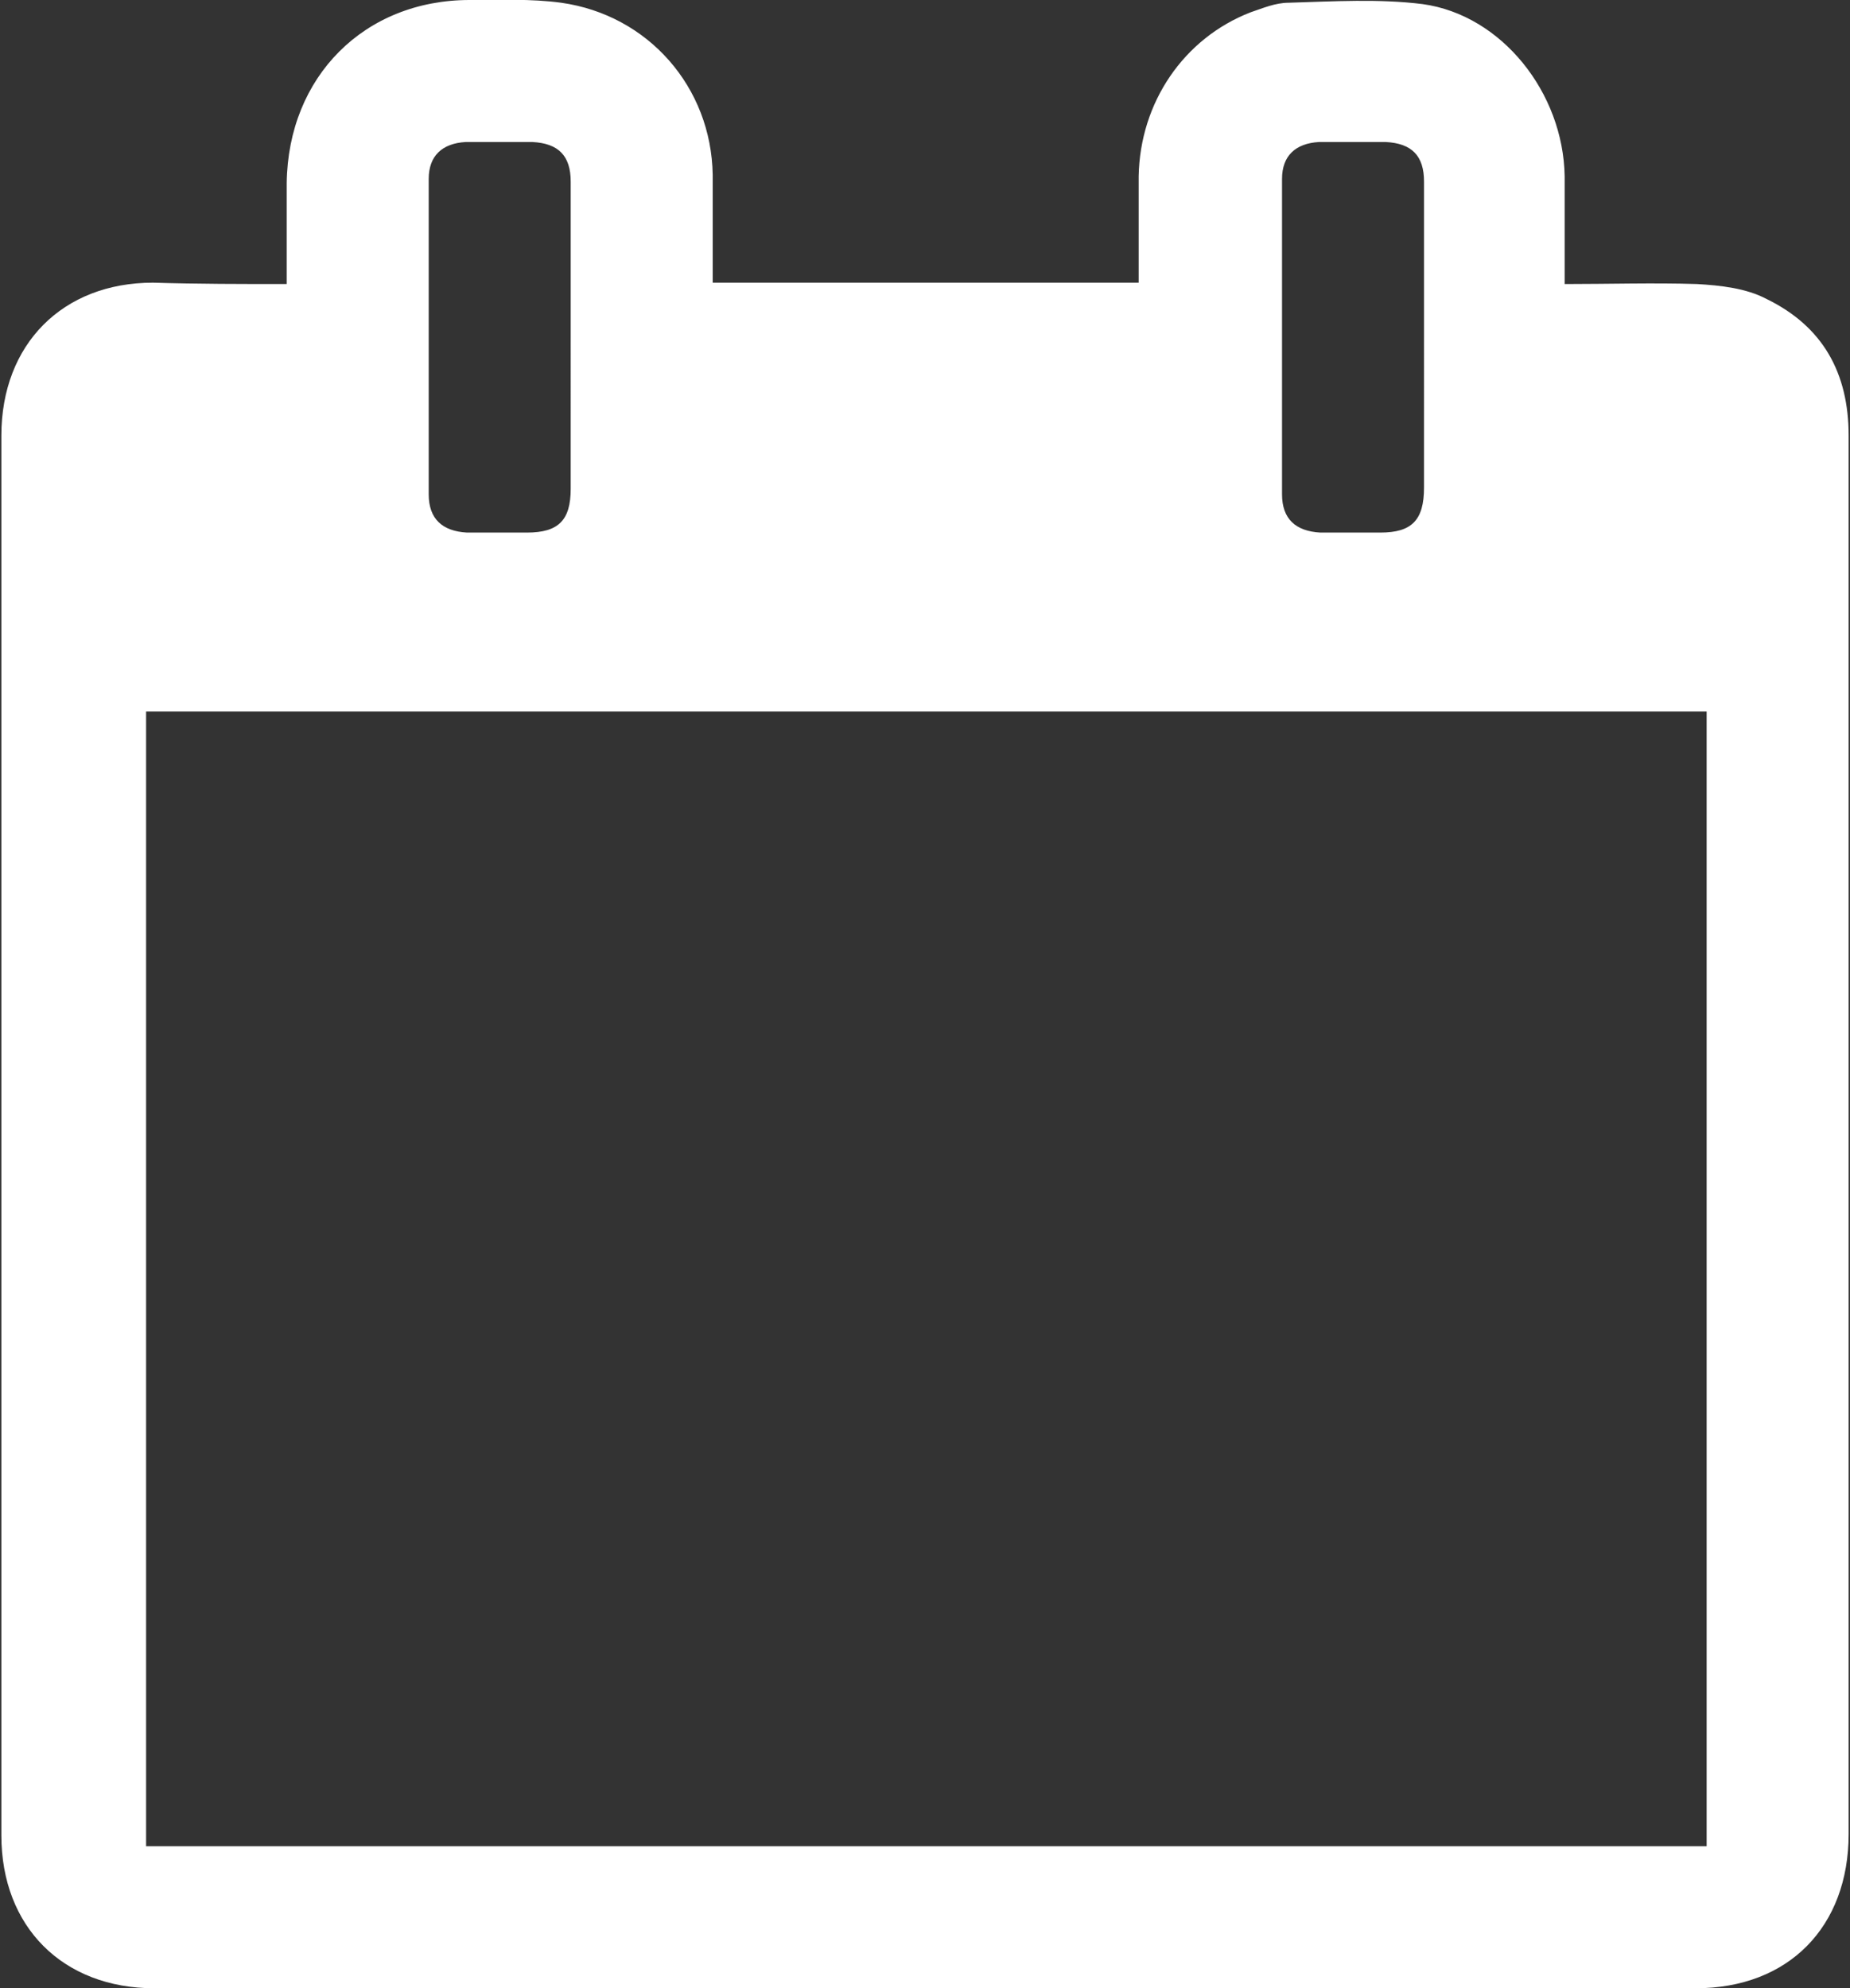 <?xml version="1.0" encoding="utf-8"?>
<!-- Generator: Adobe Illustrator 20.0.0, SVG Export Plug-In . SVG Version: 6.00 Build 0)  -->
<svg version="1.1" id="Layer_1" xmlns="http://www.w3.org/2000/svg" xmlns:xlink="http://www.w3.org/1999/xlink" x="0px" y="0px"
	 viewBox="0 0 135.5 145.6" style="enable-background:new 0 0 135.5 145.6;" xml:space="preserve">
<rect x="0" y="0" width="135.5" height="145.6" fill="#333333" stroke="none"/>
<style type="text/css">
	.st0{fill:#FFFFFF;}
</style>
<g>
	<path class="st0" d="M21,20.8c0-2.6,0-5,0-7.4C21.1,5.6,26.7,0,34.4,0c2.2,0,4.5-0.1,6.7,0.2c6.4,0.9,11,6.2,11.1,12.6
		c0,2.6,0,5.2,0,7.9c10.4,0,20.7,0,31.2,0c0-2.6,0-5.2,0-7.8c0.1-5.4,3.3-10.1,8.2-12c0.9-0.3,1.8-0.7,2.8-0.7
		c3.3-0.1,6.6-0.3,9.8,0.1c5.8,0.8,10.3,6.5,10.4,12.6c0,2.6,0,5.2,0,7.9c3.3,0,6.5-0.1,9.7,0c1.7,0.1,3.6,0.3,5.1,1.1
		c4.1,2,6,5.4,6,10c0,15.6,0,31.2,0,46.8c0,18.5,0,37.1,0,55.6c0,6.8-4.4,11.3-11.2,11.3c-37.6,0-75.2,0-112.9,0
		c-6.7,0-11.2-4.5-11.2-11.2c0-34.2,0-68.3,0-102.5c0-6.7,4.5-11.2,11.1-11.2C14.5,20.8,17.7,20.8,21,20.8z M125,52.1
		c-38.2,0-76.2,0-114.3,0c0,27.8,0,55.4,0,83.1c38.1,0,76.2,0,114.3,0C125,107.5,125,79.8,125,52.1z M41.8,24.7c0-3.8,0-7.6,0-11.4
		c0-1.9-0.9-2.8-2.8-2.9c-1.6,0-3.3,0-4.9,0c-1.7,0.1-2.7,1-2.7,2.7c0,7.7,0,15.4,0,23.1c0,1.8,1,2.7,2.8,2.8c1.5,0,2.9,0,4.4,0
		c2.3,0,3.2-0.9,3.2-3.2C41.8,32.1,41.8,28.4,41.8,24.7z M104.3,24.7c0-3.8,0-7.6,0-11.4c0-1.9-0.9-2.8-2.8-2.9c-1.6,0-3.3,0-4.9,0
		c-1.7,0.1-2.7,1-2.7,2.7c0,7.7,0,15.4,0,23.1c0,1.8,1,2.7,2.8,2.8c1.5,0,2.9,0,4.4,0c2.3,0,3.2-0.9,3.2-3.3
		C104.3,32.1,104.3,28.4,104.3,24.7z"/>
</g>
</svg>
